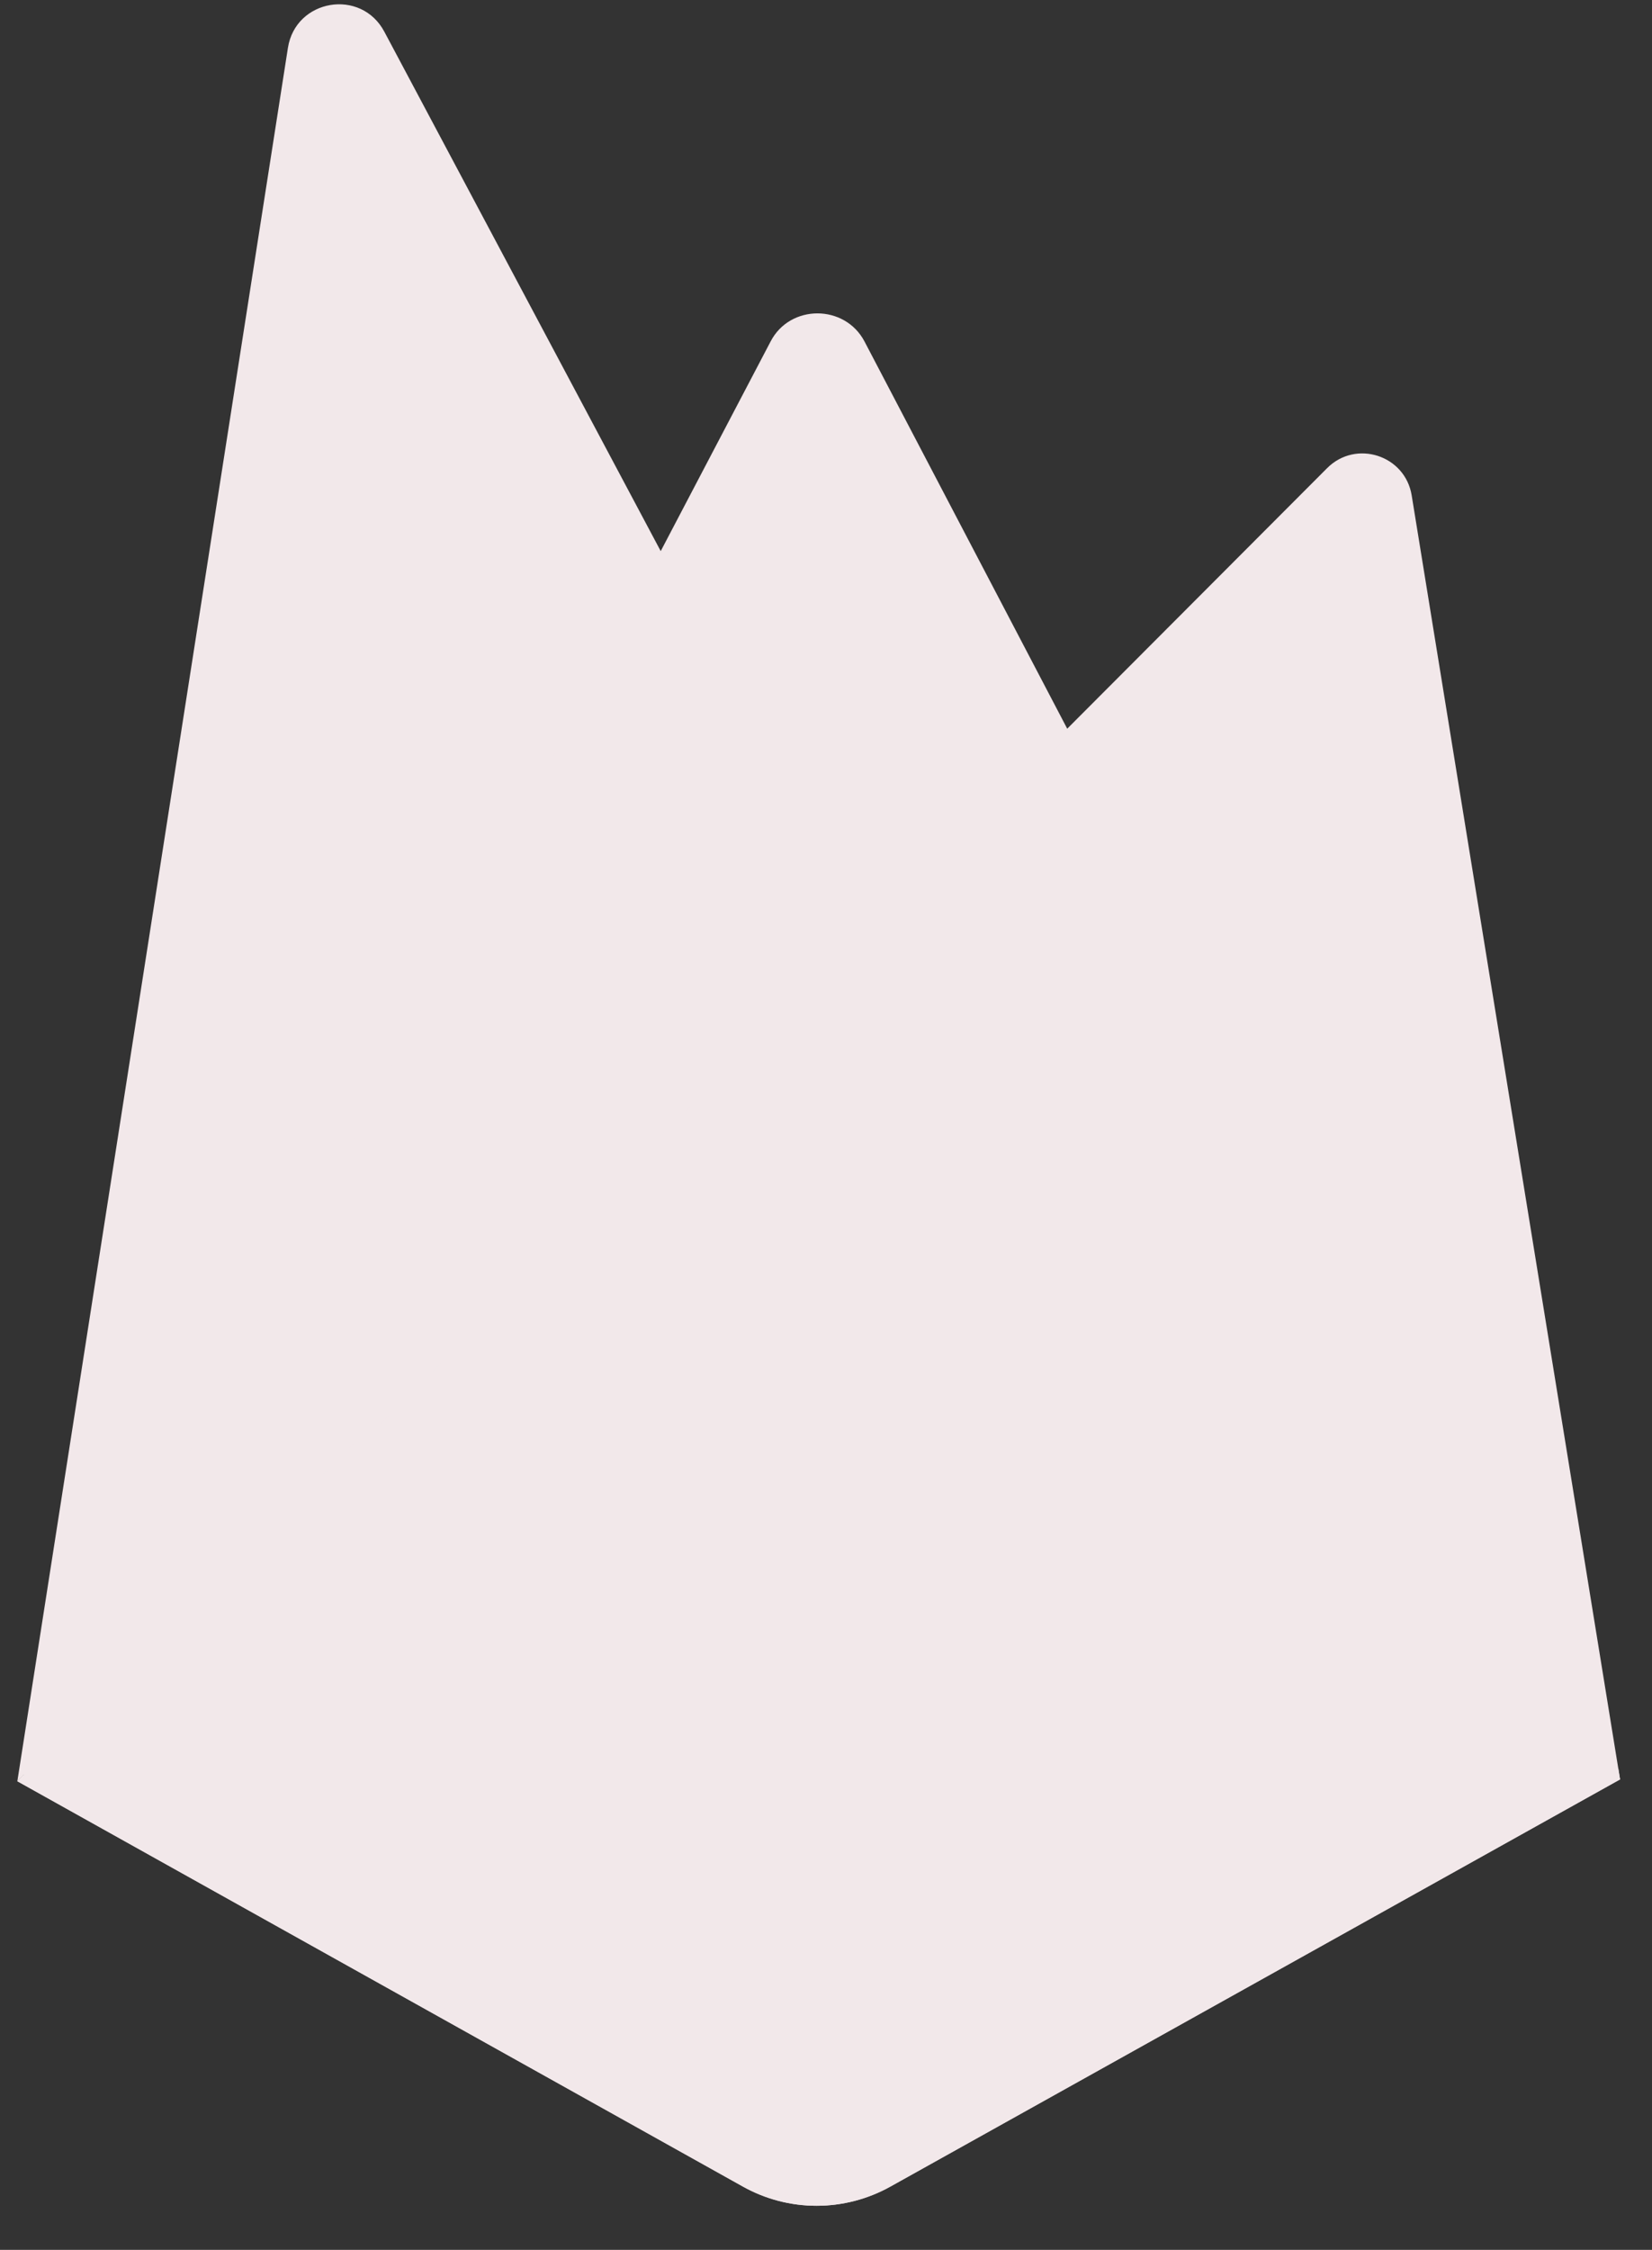 <svg width="36" height="49" viewBox="0 0 36 49" fill="none" xmlns="http://www.w3.org/2000/svg">
<rect x="0" y="0" width="36" height="49" fill="#333333" stroke="none"/>
<g clip-path="url(#clip0_102_491)">
<path d="M0.378 38.794L0.668 38.388L14.399 12.335L14.428 12.059L8.375 0.69C7.868 -0.263 6.44 -0.022 6.274 1.044L0.378 38.794Z" fill="#F2E8EA"/>
<path d="M0.549 38.484L0.769 38.056L14.355 12.276L8.318 0.861C7.816 -0.082 6.542 0.159 6.377 1.213L0.549 38.484Z" fill="#F2E8EA"/>
<path d="M0.549 38.484L0.769 38.056L14.355 12.276L8.318 0.861C7.816 -0.082 6.542 0.159 6.377 1.213L0.549 38.484Z" fill="#F2E8EA"/>
<path d="M18.84 20.659L23.347 16.043L18.839 7.437C18.411 6.623 17.216 6.62 16.793 7.437L14.384 12.03V12.421L18.84 20.659H18.84Z" fill="#F2E8EA"/>
<path d="M18.76 20.466L23.141 15.979L18.76 7.636C18.344 6.844 17.333 6.761 16.921 7.556L14.5 12.22L14.428 12.459L18.76 20.466Z" fill="#F2E8EA"/>
<path d="M18.76 20.466L23.141 15.979L18.76 7.636C18.344 6.844 17.333 6.761 16.921 7.556L14.5 12.22L14.428 12.459L18.76 20.466Z" fill="#F2E8EA"/>
<path d="M0.378 38.794L0.509 38.662L0.988 38.468L18.557 20.963L18.78 20.358L14.397 12.005L0.378 38.794Z" fill="#F2E8EA"/>
<path d="M19.403 47.622L35.304 38.754L30.763 10.789C30.621 9.914 29.548 9.568 28.921 10.195L0.378 38.794L16.188 47.621C16.679 47.896 17.232 48.04 17.795 48.04C18.358 48.04 18.912 47.896 19.403 47.622Z" fill="#F2E8EA"/>
<path d="M35.161 38.68L30.655 10.927C30.514 10.059 29.622 9.699 29 10.322L0.554 38.74L16.191 47.479C16.678 47.752 17.227 47.895 17.786 47.895C18.344 47.895 18.894 47.752 19.381 47.48L35.161 38.68L35.161 38.68Z" fill="#F2E8EA"/>
<path d="M19.403 47.361C18.911 47.635 18.358 47.779 17.795 47.779C17.232 47.779 16.679 47.634 16.188 47.36L0.505 38.66L0.378 38.794L16.188 47.621C16.679 47.896 17.232 48.04 17.795 48.04C18.358 48.04 18.912 47.896 19.403 47.622L35.304 38.754L35.265 38.515L19.403 47.361L19.403 47.361Z" fill="#F2E8EA"/>
</g>
<defs>
<clipPath id="clip0_102_491">
<rect width="35.008" height="48" fill="white" transform="translate(0.378 0.094)"/>
</clipPath>
</defs>
</svg>
